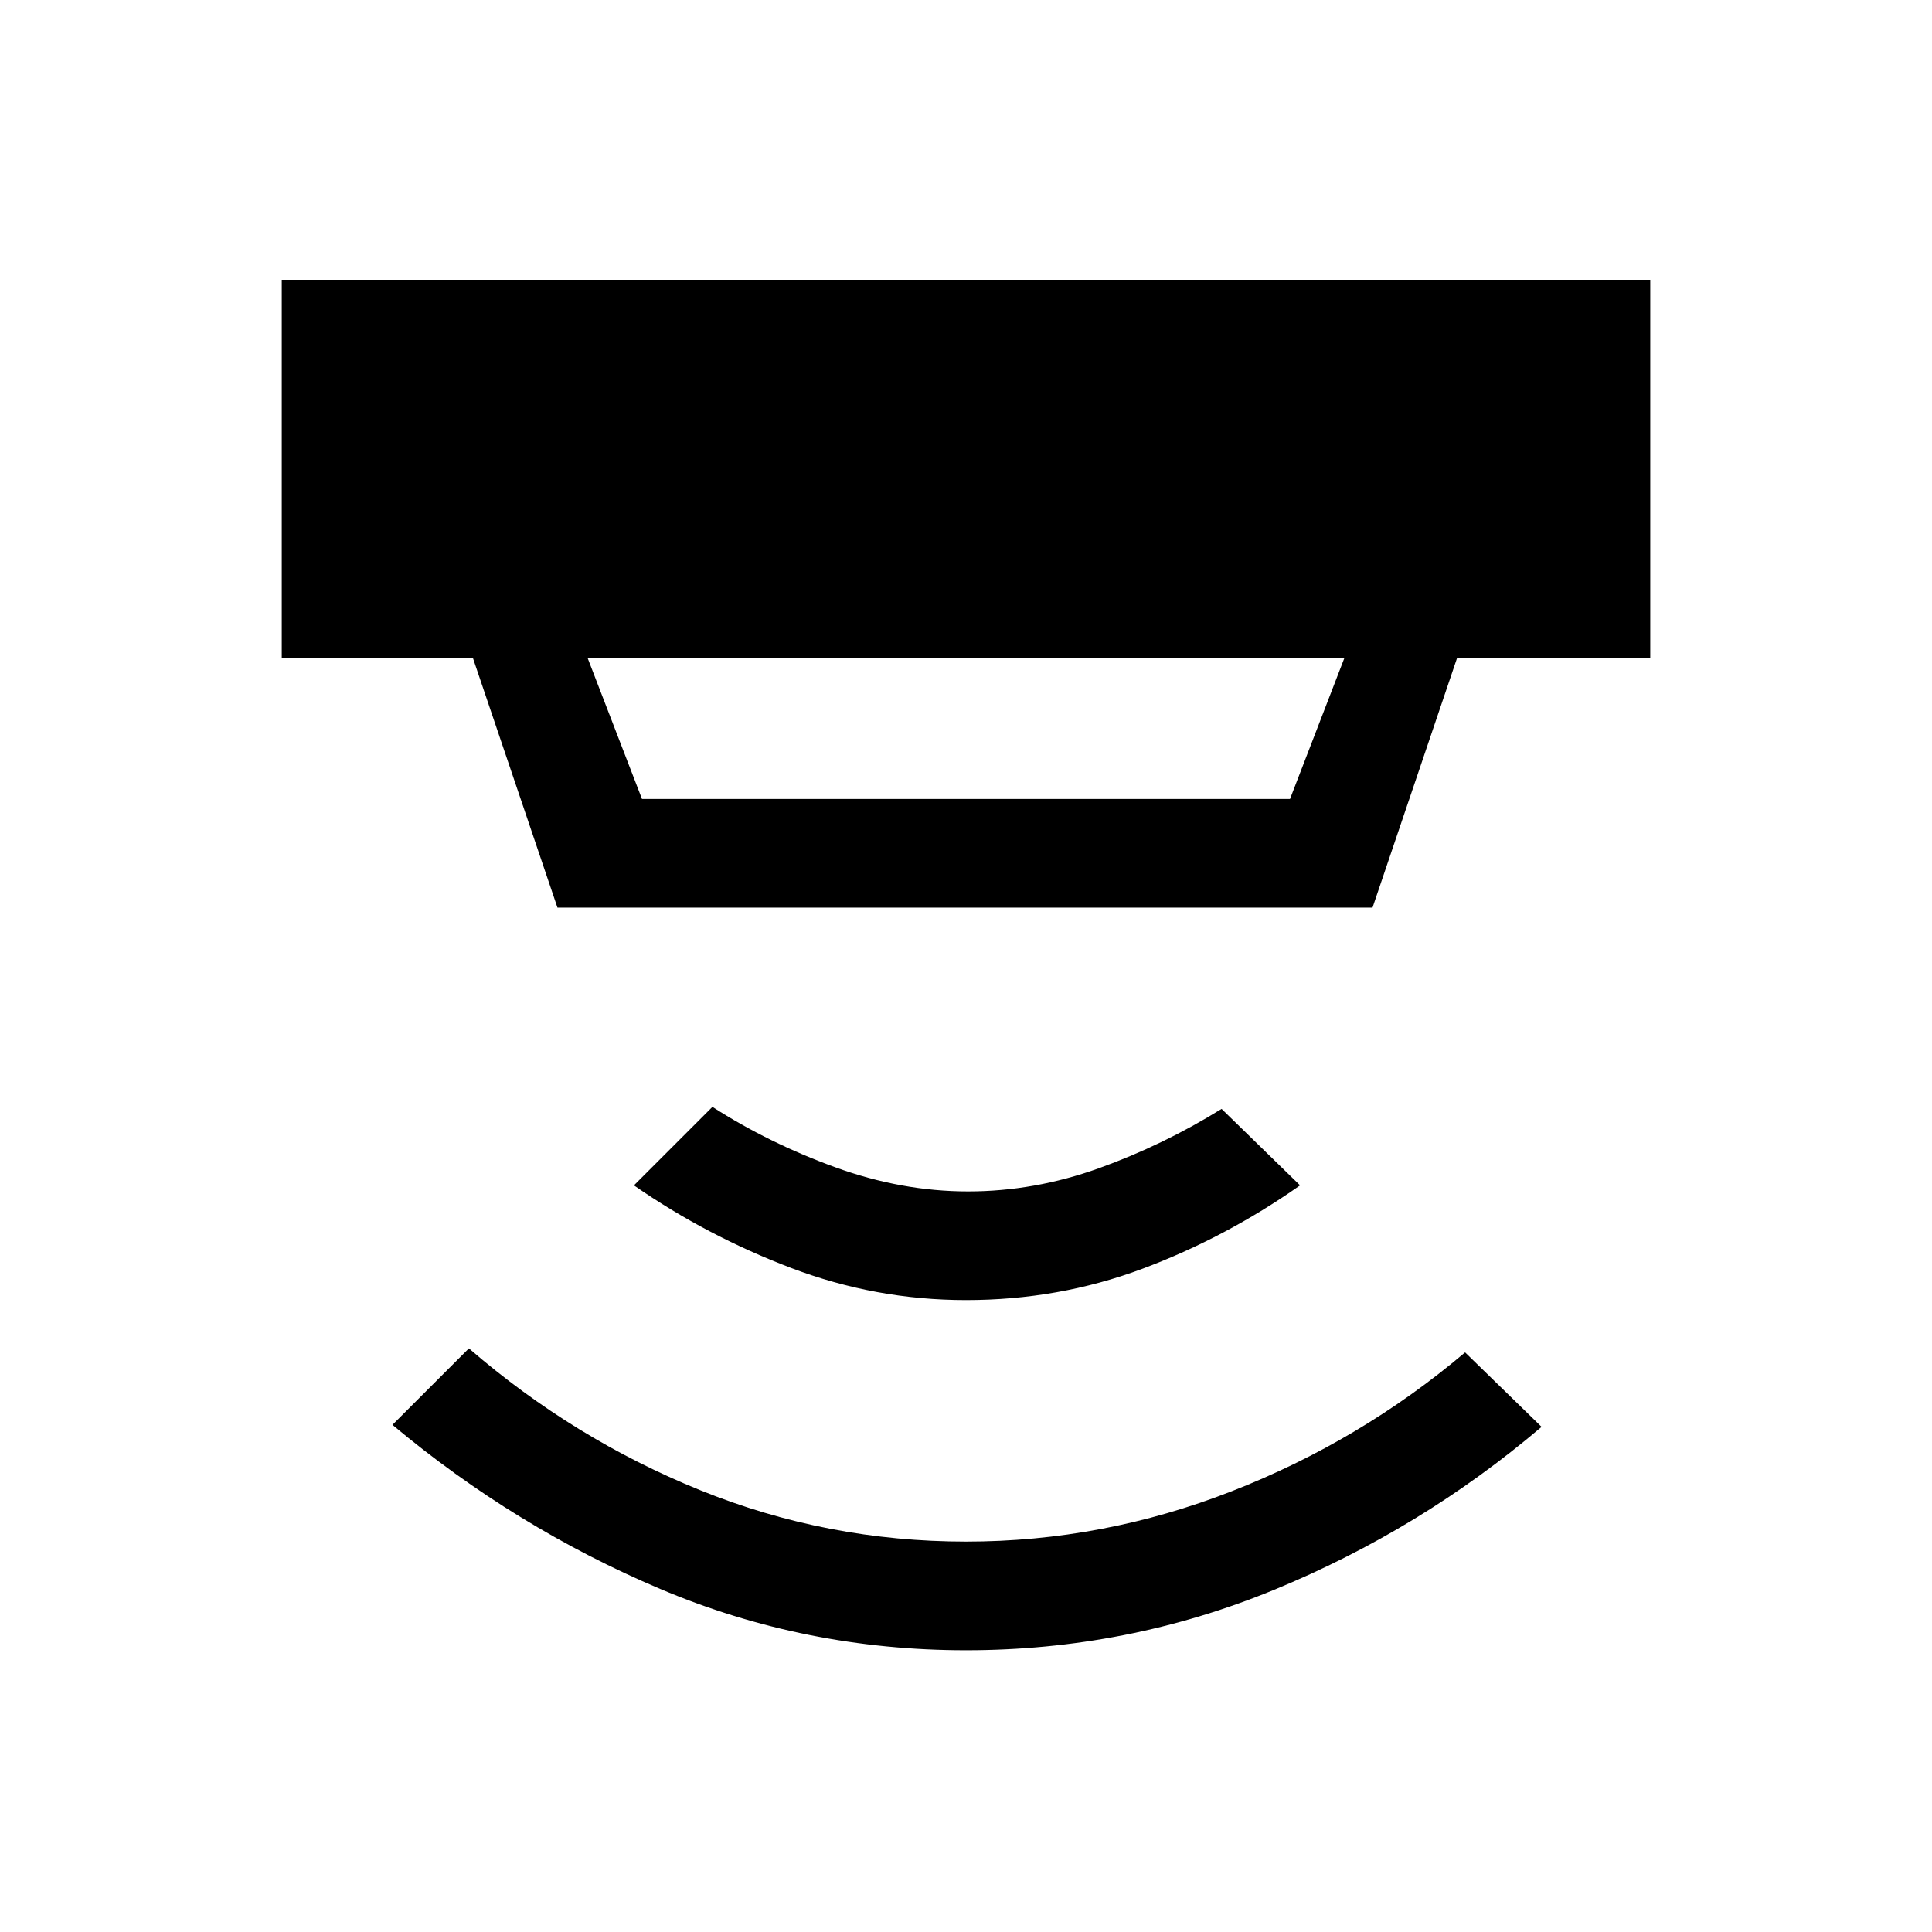 <svg xmlns="http://www.w3.org/2000/svg" height="24" viewBox="0 -960 960 960" width="24"><path d="M480-140q-80 0-152-30.5T195-252l38-38q52 45 115 70.5T480-194q68 0 132-25t116-69l38 37q-60 51-133 81t-153 30Zm0-174q-45 0-87-16t-78-41l39-39q28 18 61 30t66 12q33 0 65-11.5t61-29.5l39 38q-37 26-78.5 41.5T480-314ZM292-633l27 70h322l27-70H292Zm-15 124-42-124h-95v-188h680v188h-96l-42 124H277Z"/></svg>